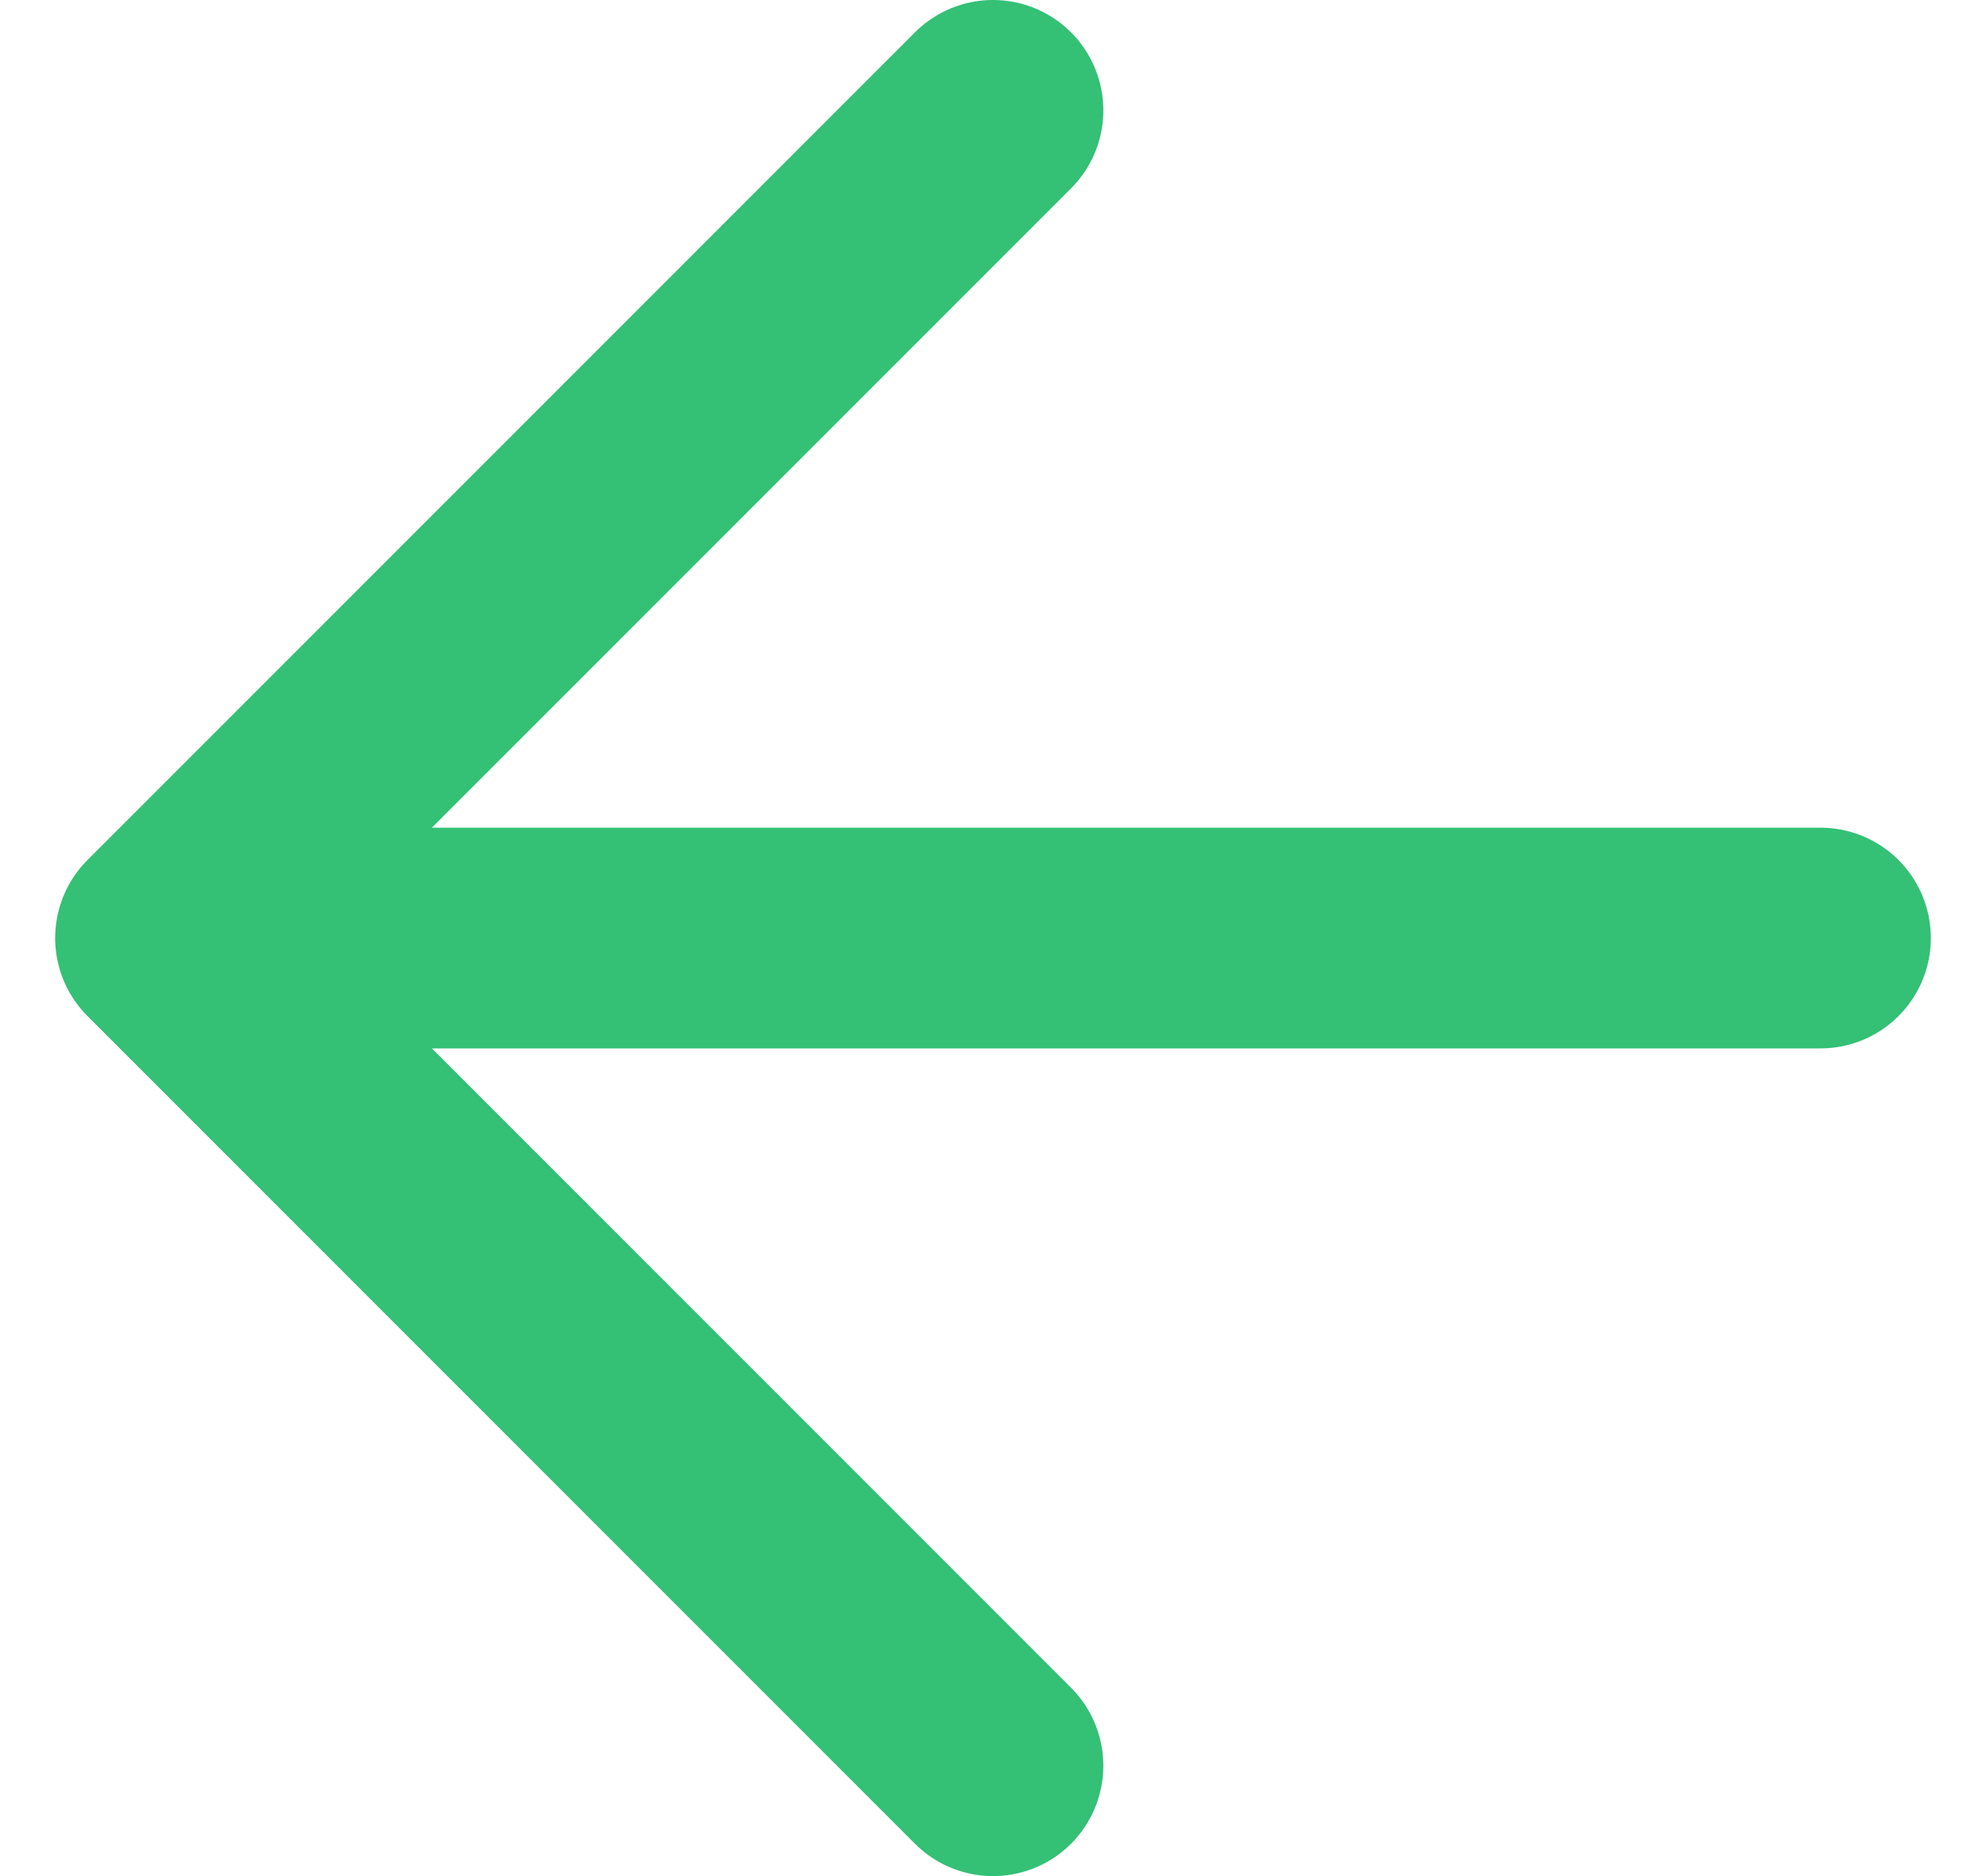 <svg width="18" height="17" viewBox="0 0 18 17" fill="none" xmlns="http://www.w3.org/2000/svg">
<path d="M16.5 8.5H1.5M1.5 8.5L9 16M1.5 8.5L9 1" stroke="#34C075" stroke-width="2" stroke-linecap="round" stroke-linejoin="round"/>
</svg>
